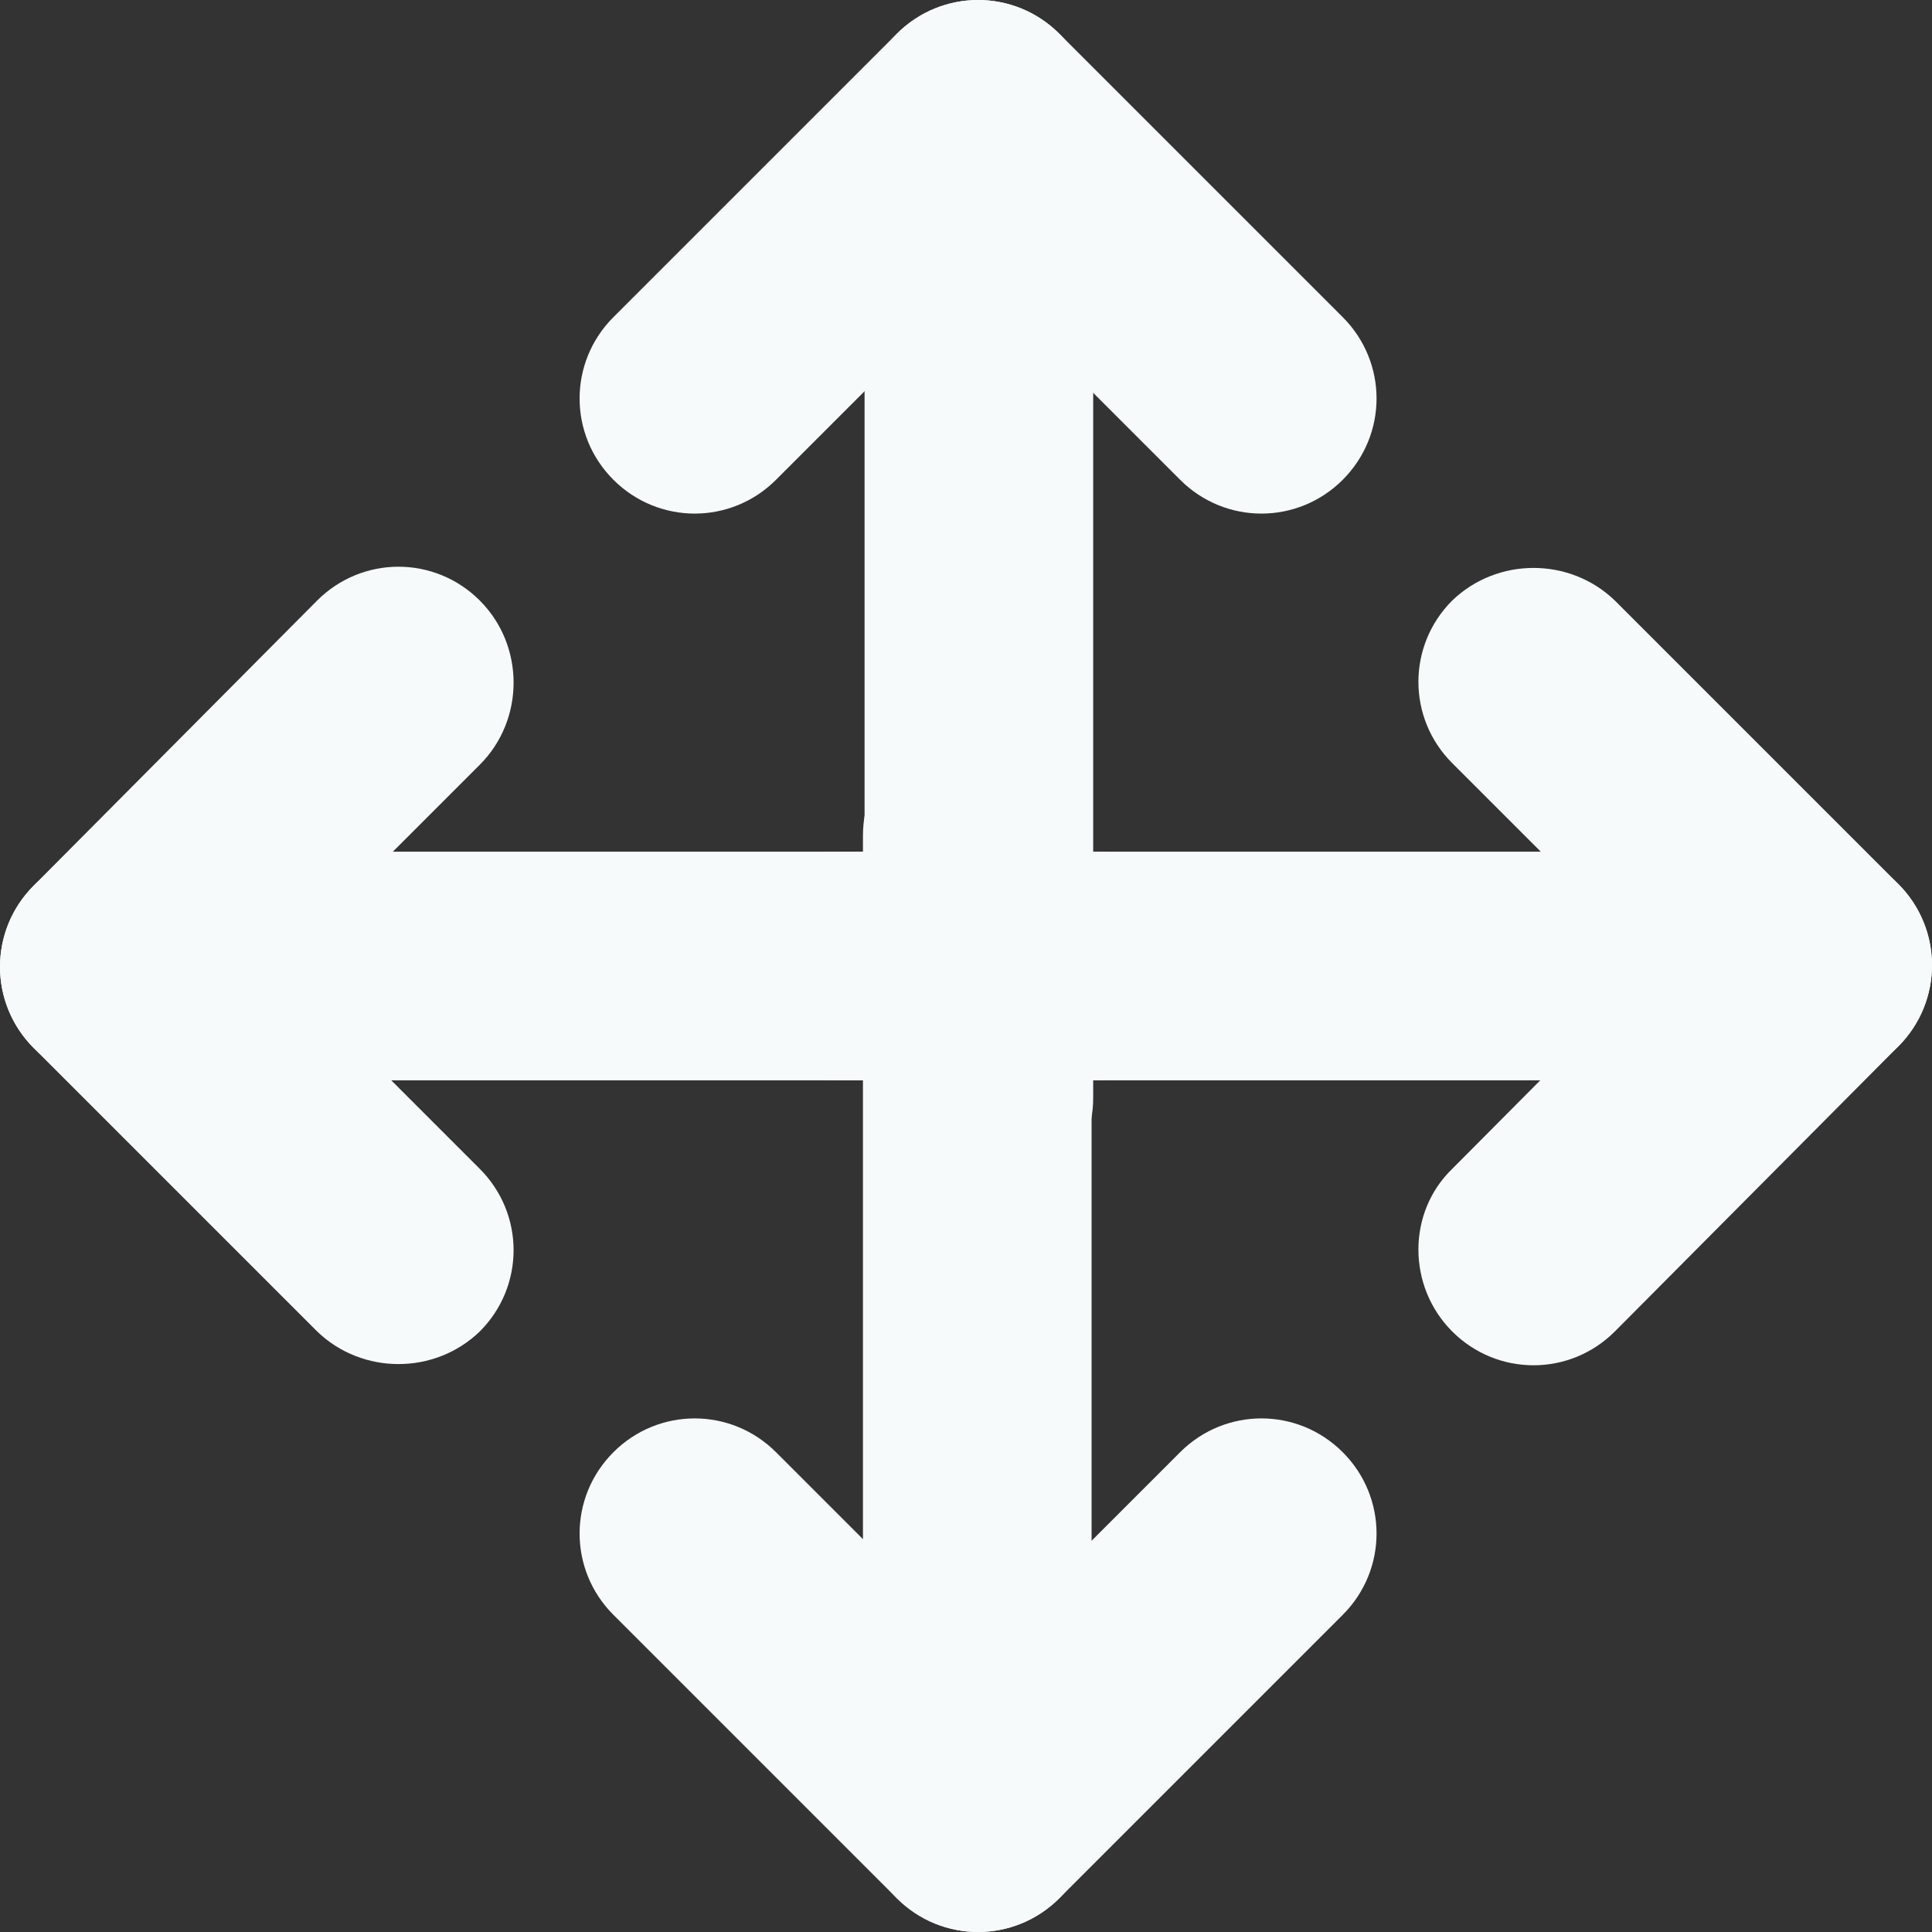 <?xml version="1.0" encoding="utf-8"?>
<!-- Generator: Adobe Illustrator 19.0.0, SVG Export Plug-In . SVG Version: 6.00 Build 0)  -->
<svg version="1.1" id="Layer_1" xmlns="http://www.w3.org/2000/svg" xmlns:xlink="http://www.w3.org/1999/xlink" x="0px" y="0px"
	 viewBox="0 0 120 120" style="enable-background:new 0 0 120 120;" xml:space="preserve">
<rect x="0" y="0" width="120" height="120" fill="#333333" stroke="none"/>
<style type="text/css">
	.st0{fill:#F6FAFB;}
</style>
<path id="XMLID_1_" class="st0" d="M60.8,75.3L60.8,75.3c-3.9,0-7.1-3.2-7.1-7.1v-45c0-3.9,3.2-7.1,7.1-7.1l0,0
	c3.9,0,7.1,3.2,7.1,7.1v45C67.9,72.1,64.7,75.3,60.8,75.3z"/>
<path id="XMLID_3_" class="st0" d="M38.1,29.8L38.1,29.8c-2.8-2.8-2.8-7.3,0-10.1L55.7,2.1c2.8-2.8,7.3-2.8,10.1,0l0,0
	c2.8,2.8,2.8,7.3,0,10.1L48.2,29.8C45.4,32.6,40.9,32.6,38.1,29.8z"/>
<path id="XMLID_4_" class="st0" d="M83.4,29.8L83.4,29.8c-2.8,2.8-7.3,2.8-10.1,0L55.7,12.2c-2.8-2.8-2.8-7.3,0-10.1l0,0
	c2.8-2.8,7.3-2.8,10.1,0l17.6,17.6C86.2,22.5,86.2,27,83.4,29.8z"/>
<path id="XMLID_7_" class="st0" d="M44.8,60L44.8,60c0,3.9,3.2,7.1,7.1,7.1h45c3.9,0,7.1-3.2,7.1-7.1l0,0c0-3.9-3.2-7.1-7.1-7.1h-45
	C47.9,52.9,44.8,56.1,44.8,60z"/>
<path id="XMLID_6_" class="st0" d="M90.2,82.7L90.2,82.7c2.8,2.8,7.3,2.8,10.1,0L117.9,65c2.8-2.8,2.8-7.3,0-10.1l0,0
	c-2.8-2.8-7.3-2.8-10.1,0L90.2,72.6C87.4,75.3,87.4,79.9,90.2,82.7z"/>
<path id="XMLID_5_" class="st0" d="M90.2,37.3L90.2,37.3c-2.8,2.8-2.8,7.3,0,10.1L107.8,65c2.8,2.8,7.3,2.8,10.1,0l0,0
	c2.8-2.8,2.8-7.3,0-10.1l-17.6-17.6C97.5,34.6,93,34.6,90.2,37.3z"/>
<path id="XMLID_10_" class="st0" d="M60.7,44.8L60.7,44.8c3.9,0,7.1,3.2,7.1,7.1v45c0,3.9-3.2,7.1-7.1,7.1l0,0
	c-3.9,0-7.1-3.2-7.1-7.1v-45C53.6,47.9,56.8,44.8,60.7,44.8z"/>
<path id="XMLID_9_" class="st0" d="M83.4,90.2L83.4,90.2c2.8,2.8,2.8,7.3,0,10.1l-17.6,17.6c-2.8,2.8-7.3,2.8-10.1,0l0,0
	c-2.8-2.8-2.8-7.3,0-10.1l17.6-17.6C76.1,87.4,80.6,87.4,83.4,90.2z"/>
<path id="XMLID_8_" class="st0" d="M38.1,90.2L38.1,90.2c2.8-2.8,7.3-2.8,10.1,0l17.6,17.6c2.8,2.8,2.8,7.3,0,10.1l0,0
	c-2.8,2.8-7.3,2.8-10.1,0l-17.6-17.6C35.3,97.5,35.3,93,38.1,90.2z"/>
<path id="XMLID_13_" class="st0" d="M75.3,60L75.3,60c0-3.9-3.2-7.1-7.1-7.1h-45c-3.9,0-7.1,3.2-7.1,7.1l0,0c0,3.9,3.2,7.1,7.1,7.1
	h45C72.1,67.1,75.3,63.9,75.3,60z"/>
<path id="XMLID_12_" class="st0" d="M29.8,37.3L29.8,37.3c-2.8-2.8-7.3-2.8-10.1,0L2.1,55c-2.8,2.8-2.8,7.3,0,10.1l0,0
	c2.8,2.8,7.3,2.8,10.1,0l17.6-17.6C32.6,44.7,32.6,40.1,29.8,37.3z"/>
<path id="XMLID_11_" class="st0" d="M29.8,82.7L29.8,82.7c2.8-2.8,2.8-7.3,0-10.1L12.2,55c-2.8-2.8-7.3-2.8-10.1,0l0,0
	c-2.8,2.8-2.8,7.3,0,10.1l17.6,17.6C22.5,85.4,27,85.4,29.8,82.7z"/>
</svg>
